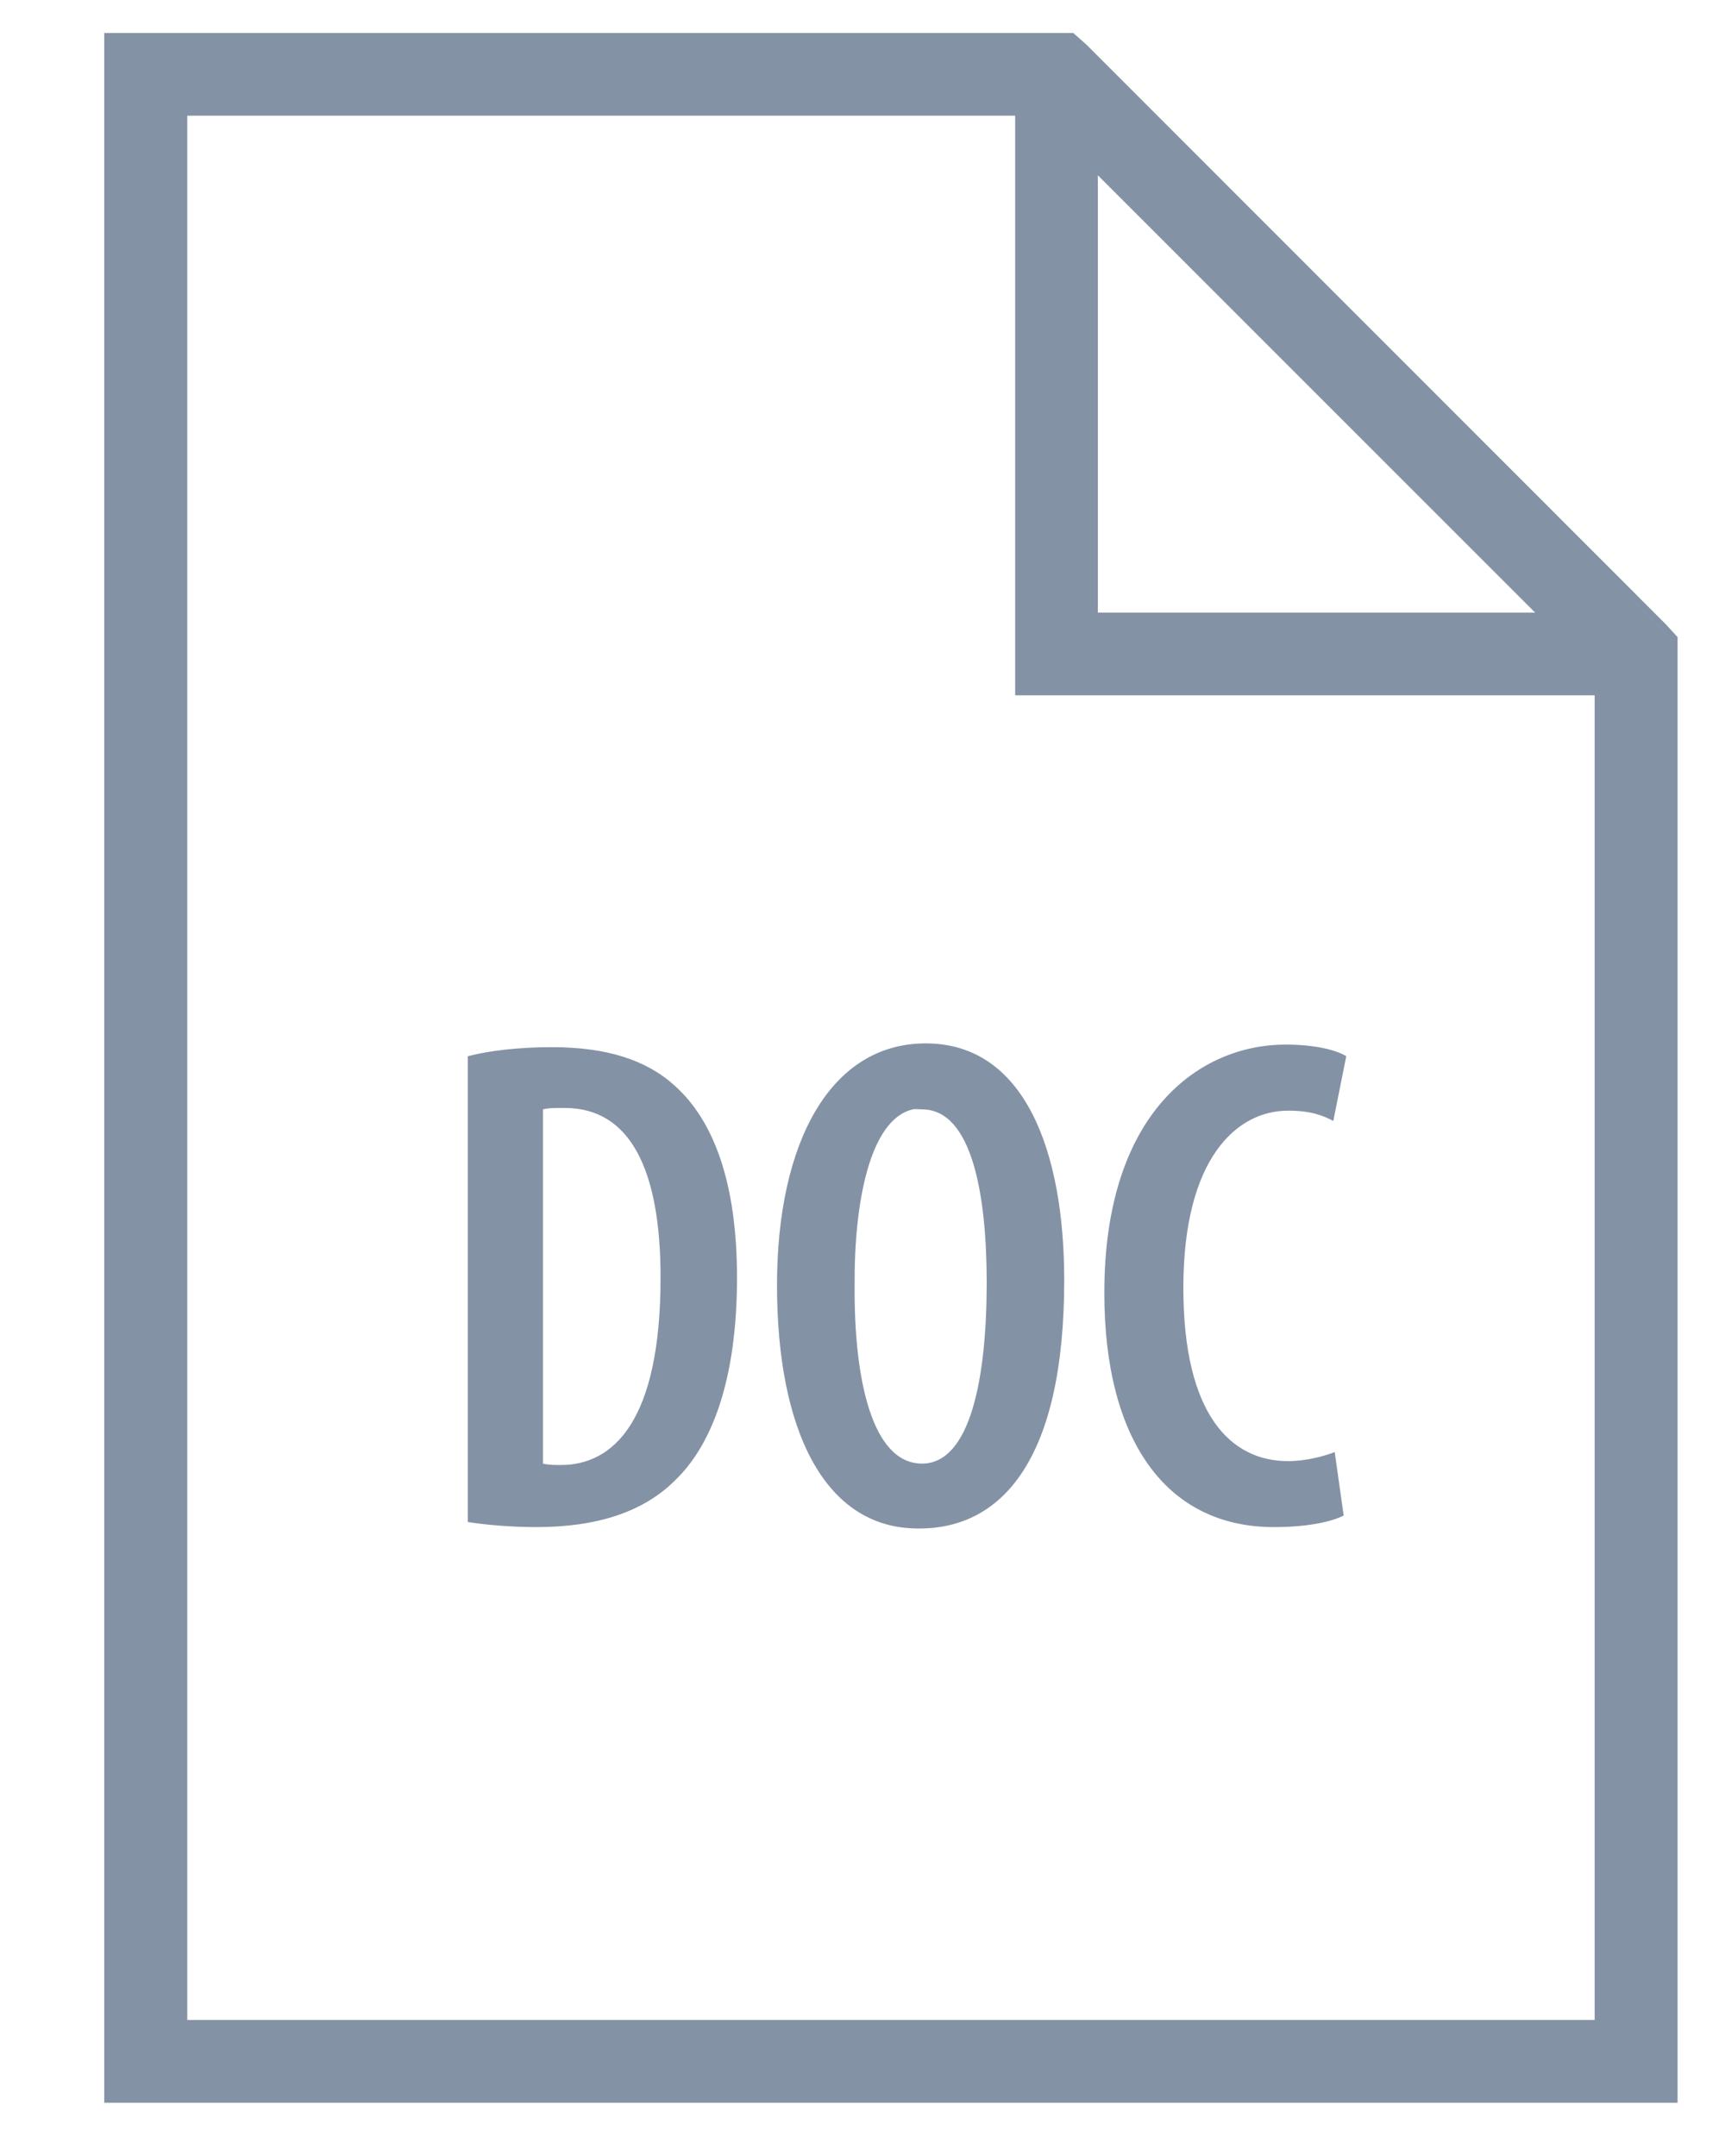 <?xml version="1.0" encoding="UTF-8" standalone="no"?>
<svg width="16px" height="20px" viewBox="0 0 16 20" version="1.1" xmlns="http://www.w3.org/2000/svg" xmlns:xlink="http://www.w3.org/1999/xlink">
    <!-- Generator: Sketch 3.7.2 (28276) - http://www.bohemiancoding.com/sketch -->
    <title>Fill 11</title>
    <desc>Created with Sketch.</desc>
    <defs></defs>
    <g id="Page-1" stroke="none" stroke-width="1" fill="none" fill-rule="evenodd">
        <g id="icon-sprite" transform="translate(-2, -166)" fill="#8492A6">
            <path d="M10.467,176.291 C10.494,176.285 10.522,176.291 10.552,176.291 C11.022,176.291 11.152,177.102 11.152,177.898 C11.152,178.78 11.002,179.577 10.552,179.577 C10.088,179.577 9.92,178.791 9.927,177.923 C9.921,177.157 10.068,176.382 10.467,176.291 L10.467,176.291 Z M7.239,176.278 C7.846,176.278 8.127,176.851 8.127,177.851 C8.127,179.188 7.686,179.59 7.203,179.59 C7.158,179.59 7.094,179.591 7.036,179.577 L7.036,176.291 C7.094,176.276 7.167,176.278 7.239,176.278 L7.239,176.278 Z M7.119,175.714 C6.819,175.714 6.542,175.745 6.339,175.798 L6.339,180.119 C6.495,180.144 6.734,180.166 6.976,180.166 C7.543,180.166 7.977,180.023 8.272,179.722 C8.605,179.395 8.836,178.797 8.836,177.851 C8.836,176.969 8.618,176.394 8.26,176.073 C7.998,175.833 7.628,175.714 7.119,175.714 L7.119,175.714 Z M13.924,175.69 C13.139,175.69 12.243,176.304 12.243,177.994 C12.243,179.351 12.811,180.166 13.816,180.166 C14.103,180.166 14.333,180.124 14.463,180.059 L14.38,179.47 C14.276,179.51 14.112,179.554 13.947,179.554 C13.418,179.554 12.976,179.127 12.976,177.946 C12.976,176.745 13.471,176.303 13.947,176.303 C14.155,176.303 14.264,176.345 14.367,176.398 L14.487,175.798 C14.402,175.745 14.211,175.69 13.924,175.69 L13.924,175.69 Z M10.587,175.679 C9.699,175.679 9.207,176.602 9.207,177.923 C9.207,179.254 9.641,180.179 10.516,180.179 L10.527,180.179 C11.298,180.179 11.871,179.532 11.871,177.875 C11.871,176.686 11.508,175.679 10.587,175.679 L10.587,175.679 Z M12.183,167.626 L16.239,171.683 L12.183,171.683 L12.183,167.626 Z M3.737,167.073 L11.416,167.073 L11.416,172.065 L11.416,172.45 L11.799,172.45 L16.791,172.45 L16.791,184.738 L3.737,184.738 L3.737,167.073 Z M2.967,166.306 L2.967,166.69 L2.967,185.123 L2.967,185.506 L3.352,185.506 L17.176,185.506 L17.56,185.506 L17.56,185.123 L17.56,172.065 L17.56,171.91 L17.451,171.791 L12.076,166.413 L11.955,166.306 L11.799,166.306 L3.352,166.306 L2.967,166.306 Z" id="Fill-11"></path>
        </g>
    </g>
</svg>